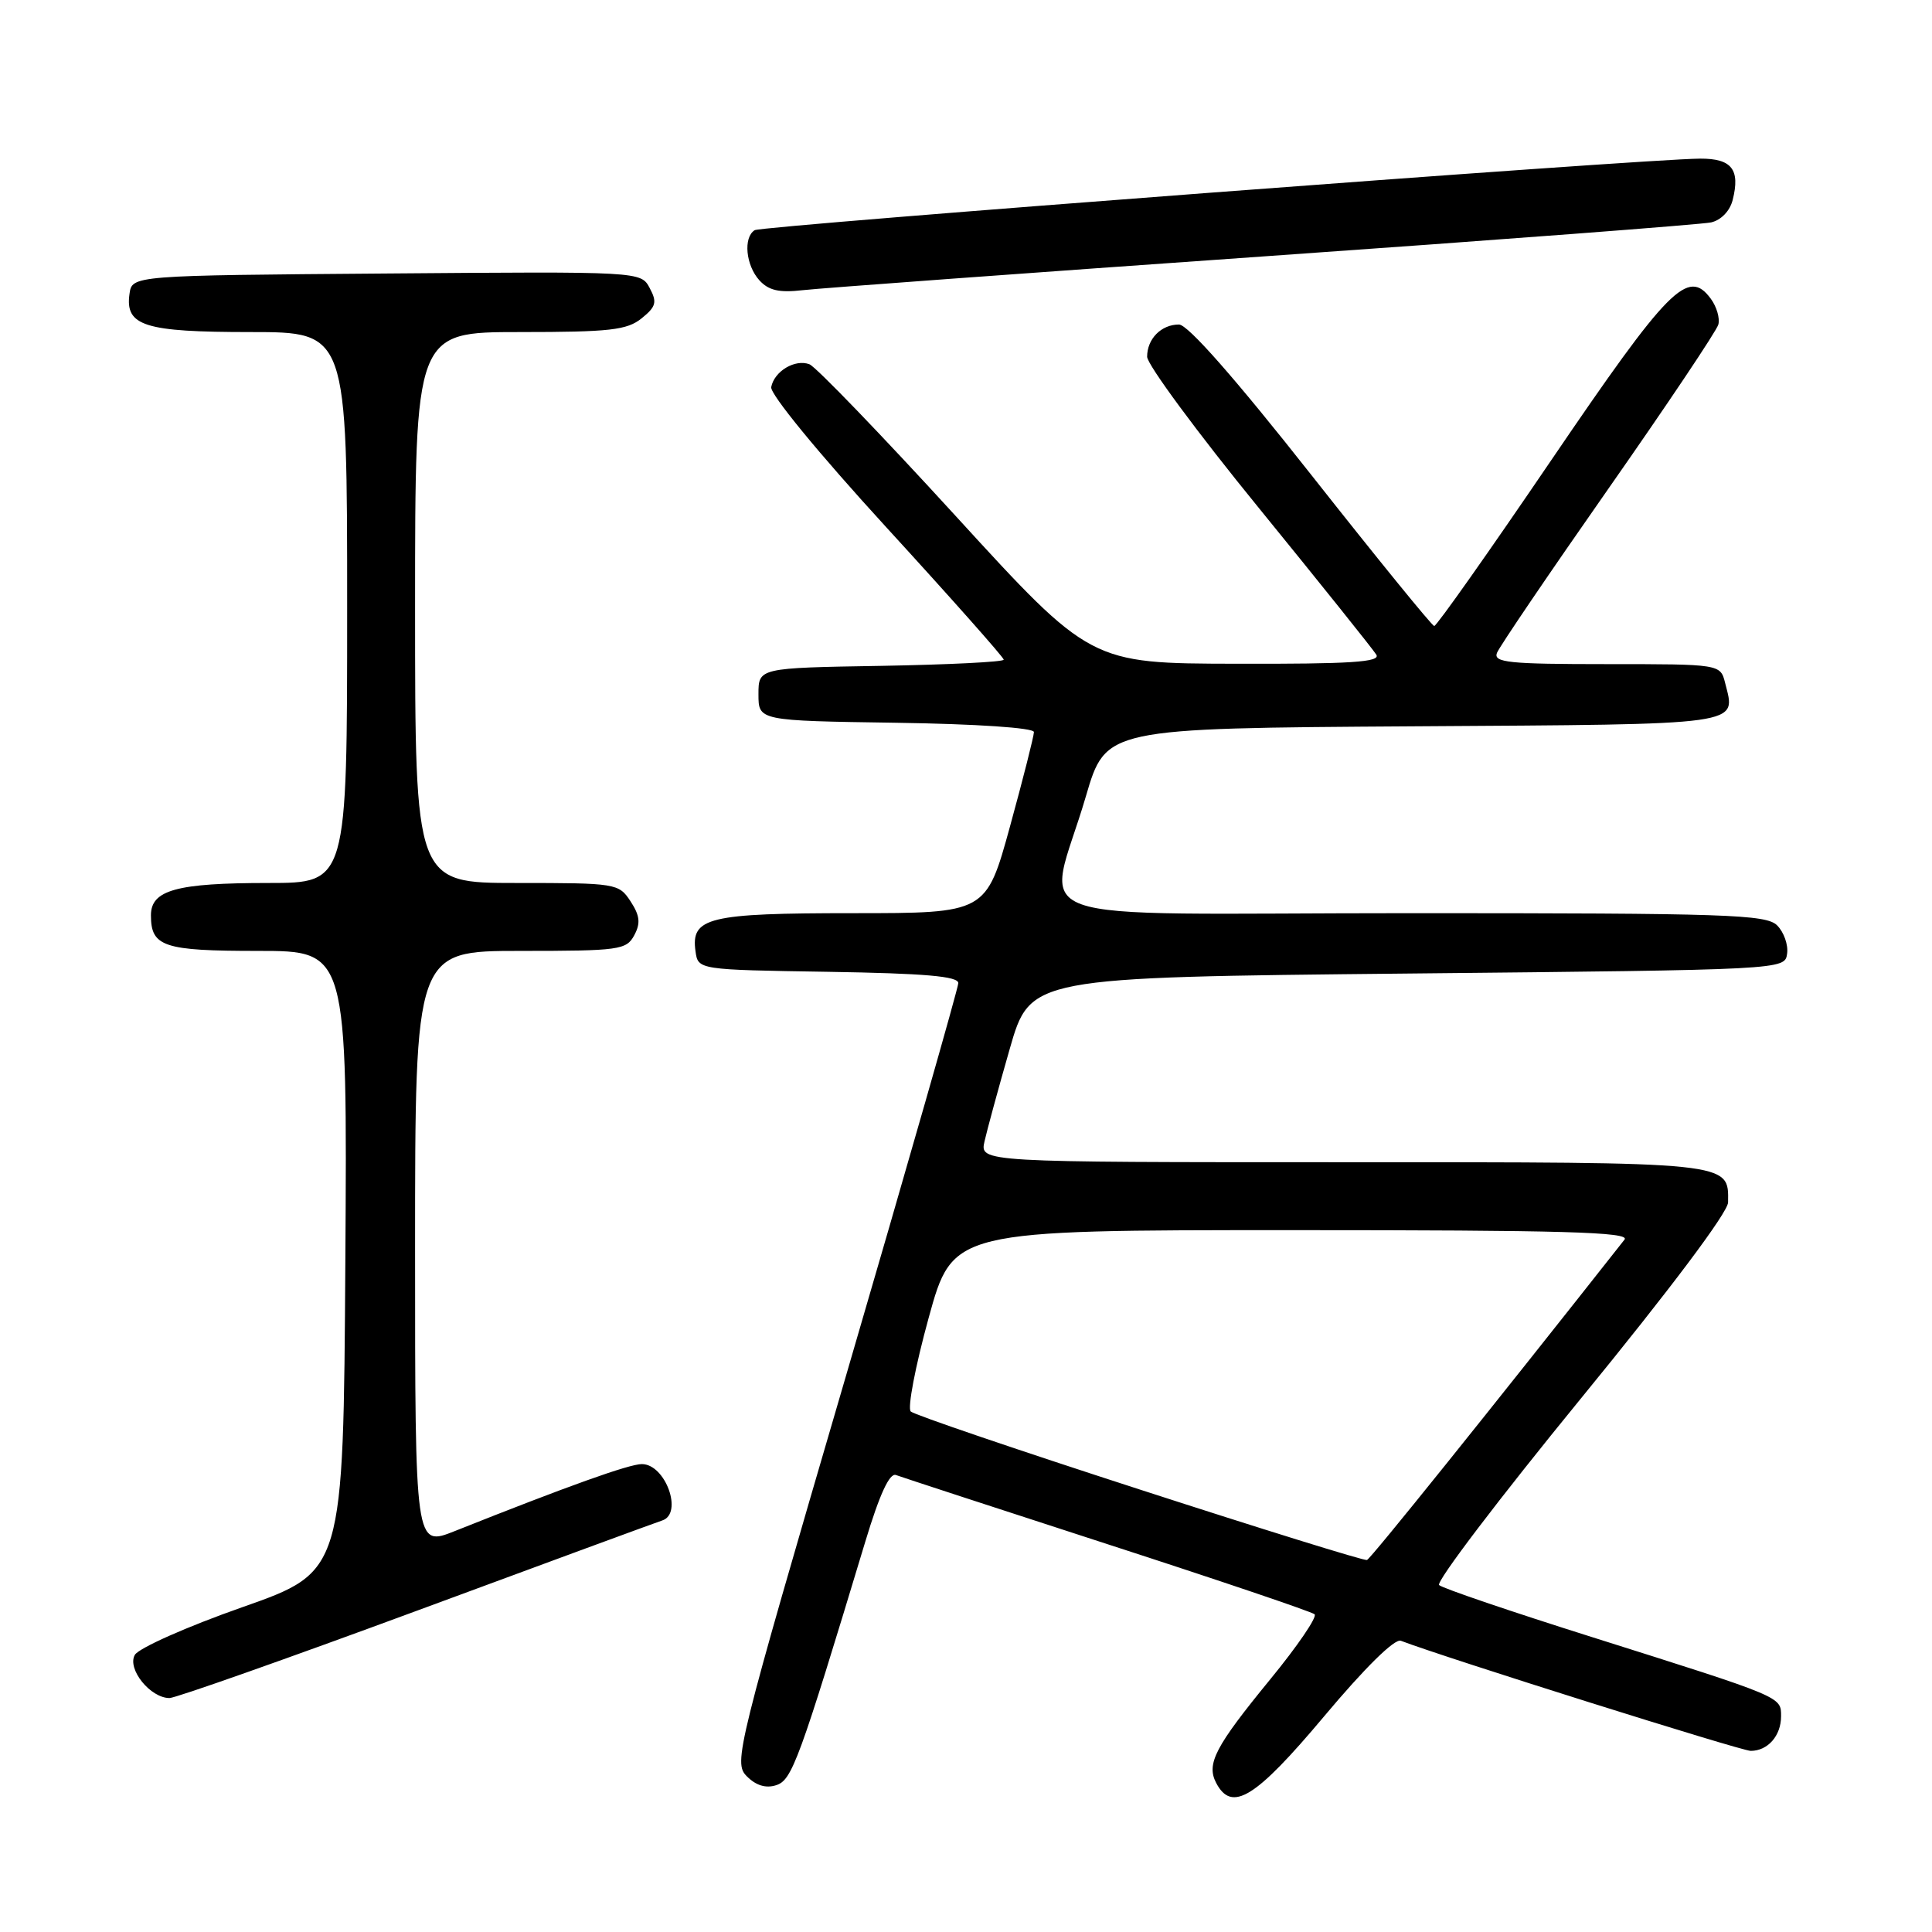 <?xml version="1.0" encoding="UTF-8" standalone="no"?>
<!DOCTYPE svg PUBLIC "-//W3C//DTD SVG 1.1//EN" "http://www.w3.org/Graphics/SVG/1.1/DTD/svg11.dtd" >
<svg xmlns="http://www.w3.org/2000/svg" xmlns:xlink="http://www.w3.org/1999/xlink" version="1.1" viewBox="0 0 256 256">
 <g >
 <path fill="currentColor"
d=" M 175.43 227.45 C 180.84 221.00 184.80 217.09 185.62 217.41 C 191.42 219.63 230.71 232.00 231.98 232.00 C 234.24 232.00 236.00 230.00 236.00 227.42 C 236.00 224.80 236.33 224.94 211.00 216.94 C 200.28 213.56 191.13 210.45 190.69 210.03 C 190.24 209.61 198.67 198.53 209.41 185.39 C 221.31 170.84 228.96 160.65 228.98 159.32 C 229.04 153.92 229.83 154.00 177.85 154.00 C 129.84 154.00 129.84 154.00 130.45 151.25 C 130.79 149.74 132.29 144.22 133.79 139.00 C 136.51 129.50 136.51 129.50 186.51 129.00 C 236.50 128.50 236.50 128.50 236.80 126.37 C 236.97 125.21 236.38 123.52 235.48 122.62 C 234.03 121.17 228.90 121.00 186.85 121.00 C 133.11 121.00 138.76 123.04 143.89 105.50 C 146.53 96.50 146.53 96.50 187.30 96.24 C 231.57 95.96 230.01 96.17 228.59 90.50 C 227.96 88.00 227.96 88.00 212.87 88.00 C 199.96 88.00 197.87 87.79 198.35 86.52 C 198.67 85.70 205.31 75.92 213.11 64.77 C 220.91 53.62 227.47 43.83 227.69 43.00 C 227.91 42.17 227.47 40.65 226.70 39.60 C 223.68 35.48 221.15 38.03 205.54 60.99 C 197.31 73.10 190.34 82.98 190.04 82.95 C 189.74 82.92 182.42 73.92 173.77 62.95 C 163.64 50.10 157.39 43.00 156.22 43.00 C 153.87 43.00 152.00 44.90 152.00 47.27 C 152.00 48.30 158.66 57.33 166.81 67.32 C 174.95 77.32 181.95 86.06 182.37 86.75 C 182.96 87.73 179.00 87.99 163.81 87.95 C 144.50 87.91 144.50 87.91 126.64 68.38 C 116.82 57.64 108.10 48.59 107.26 48.27 C 105.36 47.54 102.60 49.18 102.19 51.29 C 102.01 52.20 108.45 60.05 117.44 69.87 C 126.00 79.22 133.00 87.11 133.00 87.41 C 133.00 87.71 125.69 88.07 116.75 88.23 C 100.50 88.50 100.50 88.50 100.50 92.00 C 100.50 95.50 100.50 95.50 118.75 95.77 C 129.44 95.93 137.00 96.44 137.00 97.00 C 137.00 97.52 135.58 103.14 133.84 109.47 C 130.67 121.00 130.67 121.00 113.03 121.00 C 93.84 121.00 91.52 121.56 92.16 126.06 C 92.50 128.50 92.50 128.50 109.75 128.77 C 122.57 128.98 126.99 129.36 126.98 130.27 C 126.96 130.95 120.24 154.45 112.04 182.50 C 97.59 231.89 97.18 233.56 98.94 235.35 C 100.15 236.58 101.47 236.99 102.84 236.55 C 104.95 235.88 105.85 233.42 114.67 204.23 C 116.55 198.00 117.88 195.12 118.72 195.45 C 119.41 195.71 132.02 199.83 146.74 204.61 C 161.46 209.38 173.81 213.56 174.19 213.90 C 174.57 214.23 171.94 218.10 168.33 222.50 C 161.01 231.44 159.82 233.71 161.15 236.25 C 163.22 240.20 166.34 238.28 175.43 227.45 Z  M 55.21 213.44 C 72.42 207.07 87.06 201.69 87.75 201.47 C 90.55 200.56 88.18 194.00 85.05 194.00 C 83.36 194.00 75.24 196.91 60.25 202.88 C 55.00 204.97 55.00 204.97 55.00 165.49 C 55.00 126.00 55.00 126.00 68.96 126.00 C 82.06 126.00 83.00 125.87 84.04 123.93 C 84.90 122.33 84.79 121.33 83.55 119.43 C 81.99 117.05 81.65 117.00 68.48 117.00 C 55.00 117.00 55.00 117.00 55.00 80.50 C 55.00 44.00 55.00 44.00 68.89 44.00 C 80.82 44.00 83.09 43.74 85.02 42.18 C 86.94 40.63 87.09 40.04 86.09 38.17 C 84.92 35.97 84.92 35.97 51.21 36.24 C 17.50 36.50 17.50 36.50 17.16 38.94 C 16.56 43.19 19.12 44.00 33.19 44.00 C 46.00 44.00 46.00 44.00 46.00 80.50 C 46.00 117.00 46.00 117.00 35.57 117.00 C 23.40 117.00 20.00 117.93 20.00 121.28 C 20.00 125.45 21.66 126.00 34.21 126.00 C 46.02 126.00 46.02 126.00 45.76 167.13 C 45.50 208.25 45.50 208.25 32.14 212.95 C 24.74 215.55 18.36 218.39 17.86 219.29 C 16.82 221.15 19.92 225.00 22.46 225.00 C 23.26 225.00 37.99 219.80 55.21 213.44 Z  M 167.50 33.97 C 198.85 31.77 225.51 29.74 226.73 29.47 C 228.05 29.17 229.23 27.95 229.59 26.49 C 230.61 22.45 229.46 21.00 225.28 21.02 C 217.87 21.05 100.98 29.90 100.00 30.50 C 98.47 31.45 98.81 35.14 100.62 37.14 C 101.85 38.49 103.25 38.81 106.37 38.45 C 108.64 38.19 136.15 36.17 167.50 33.97 Z  M 151.00 197.36 C 134.78 192.11 121.13 187.46 120.68 187.03 C 120.22 186.60 121.29 181.02 123.05 174.63 C 126.25 163.00 126.25 163.00 171.25 163.00 C 207.10 163.00 216.04 163.25 215.26 164.25 C 197.48 186.81 181.62 206.55 181.13 206.71 C 180.78 206.83 167.22 202.62 151.00 197.36 Z "/>
</g>
</svg>